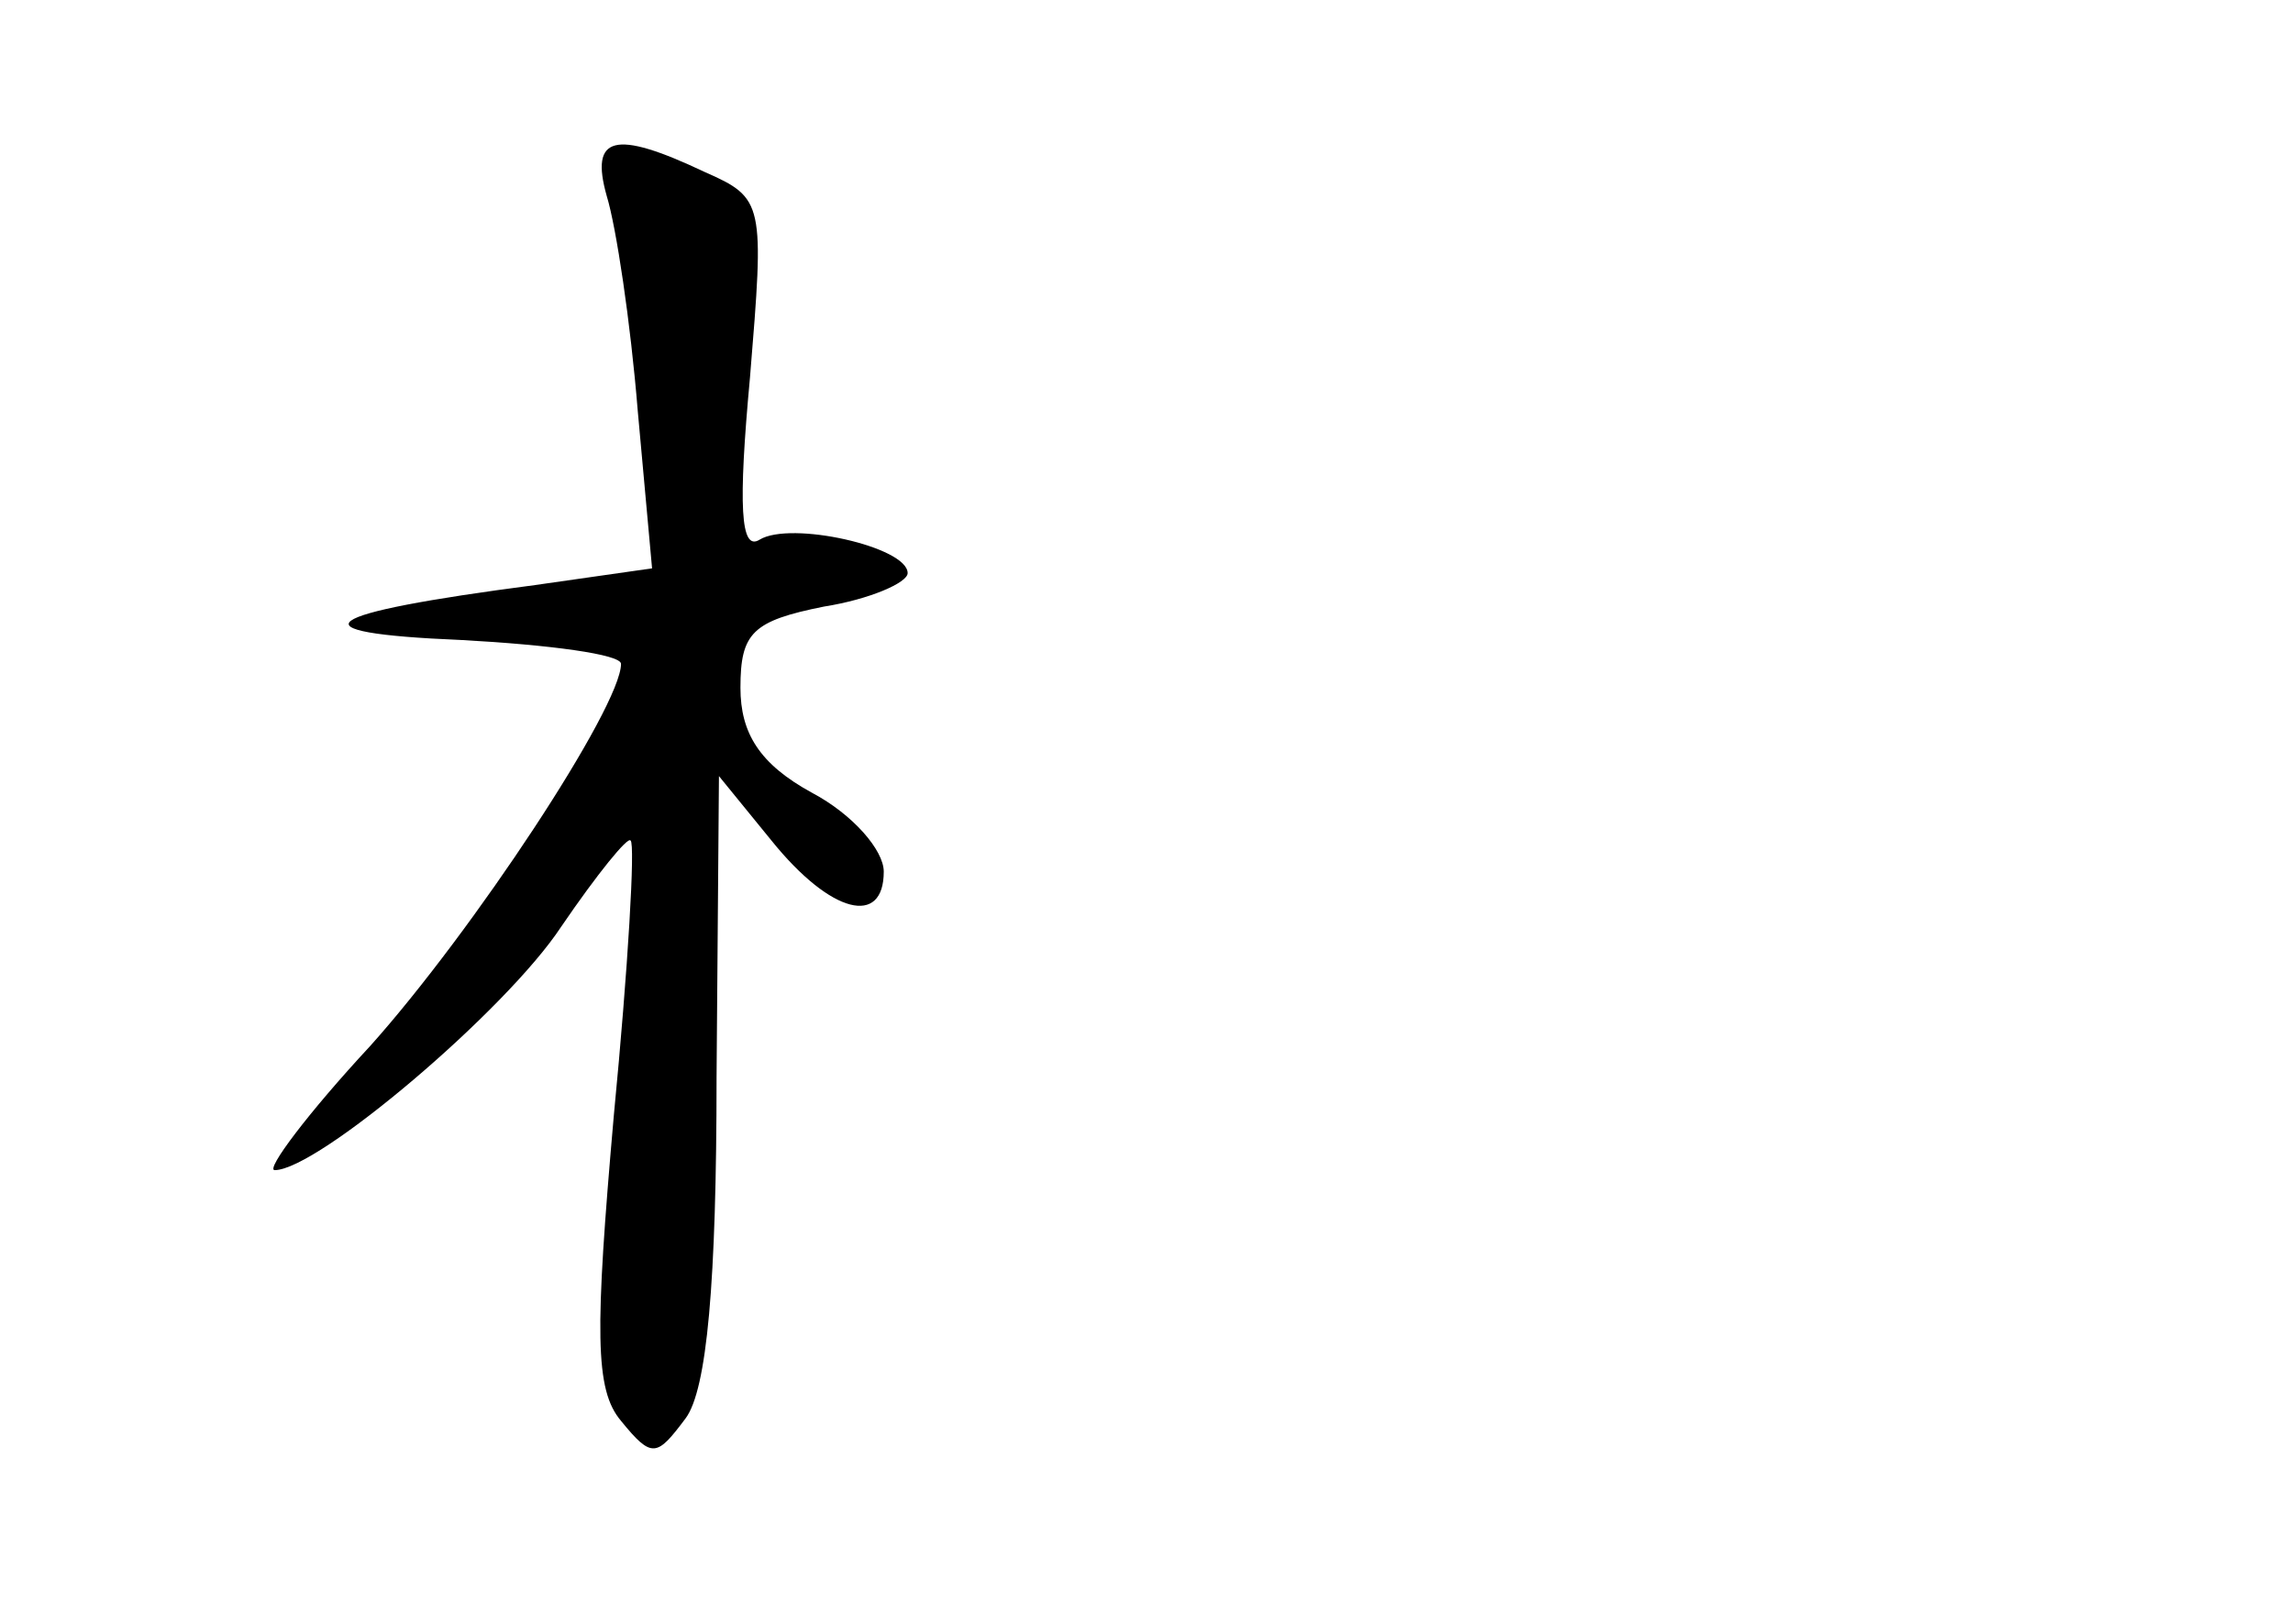 <?xml version="1.0" standalone="no"?>
<!DOCTYPE svg PUBLIC "-//W3C//DTD SVG 20010904//EN"
 "http://www.w3.org/TR/2001/REC-SVG-20010904/DTD/svg10.dtd">
<svg version="1.0" xmlns="http://www.w3.org/2000/svg"
 width="96pt" height="68pt" viewBox="0 0 96 68"
 preserveAspectRatio="xMidYMid meet">
<g transform="translate(0,68) scale(0.1,-0.1)"
fill="#000000" stroke="none">
<path d="M254 598 c4 -13 10 -53 13 -90 l6 -66 -49 -7 c-92 -12 -103 -20 -31
-23 37 -2 67 -6 67 -10 0 -18 -62 -112 -105 -160 -26 -28 -44 -52 -40 -52 18
0 97 67 120 102 15 22 28 38 29 36 2 -1 -1 -53 -7 -115 -8 -91 -8 -115 3 -128
13 -16 15 -15 27 1 9 12 13 57 13 143 l1 126 22 -27 c25 -31 47 -36 47 -13 0
9 -13 24 -30 33 -22 12 -30 25 -30 44 0 23 5 28 35 34 19 3 35 10 35 14 0 11
-49 22 -62 14 -8 -5 -9 14 -4 68 6 73 6 75 -19 86 -38 18 -48 15 -41 -10z"/>
</g>
</svg>
